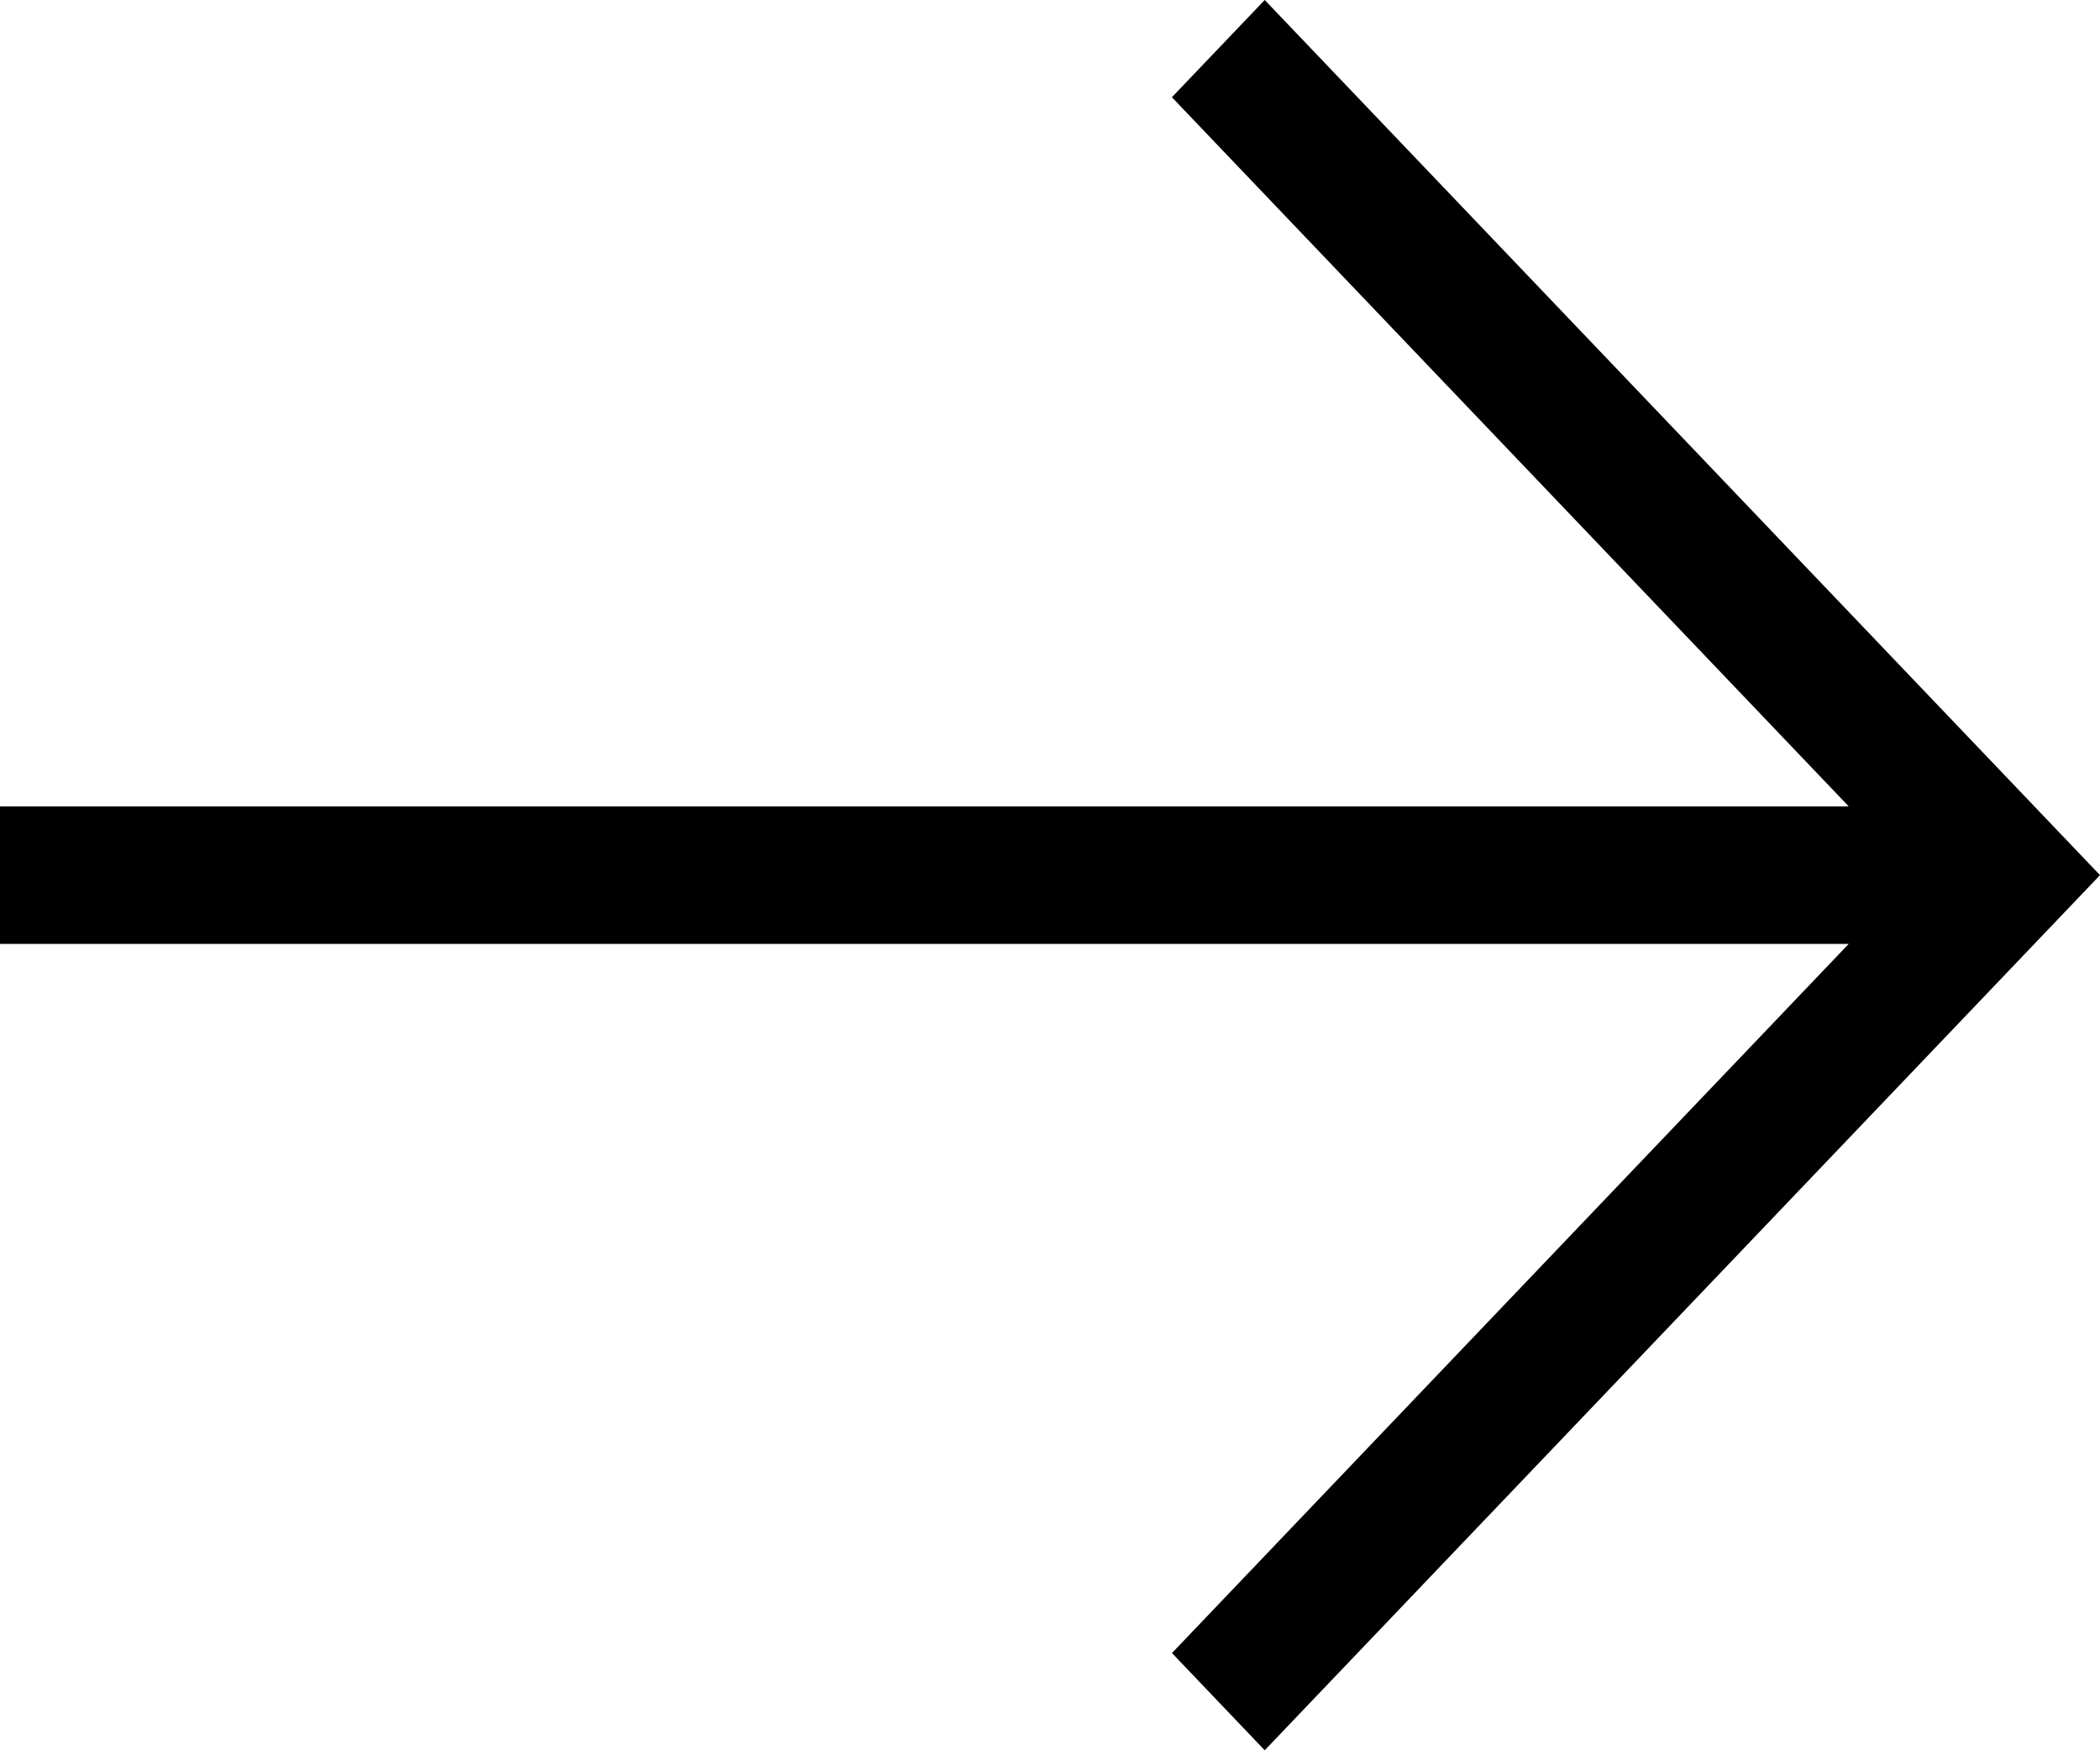 <svg width="24" height="20" viewBox="0 0 24 20" fill="none" xmlns="http://www.w3.org/2000/svg">
<path d="M14.454 0L13.393 1.111L21.128 9.214H0V10.786H21.128L13.394 18.889L14.454 20L24 10L14.454 0Z" fill="black"/>
</svg>
